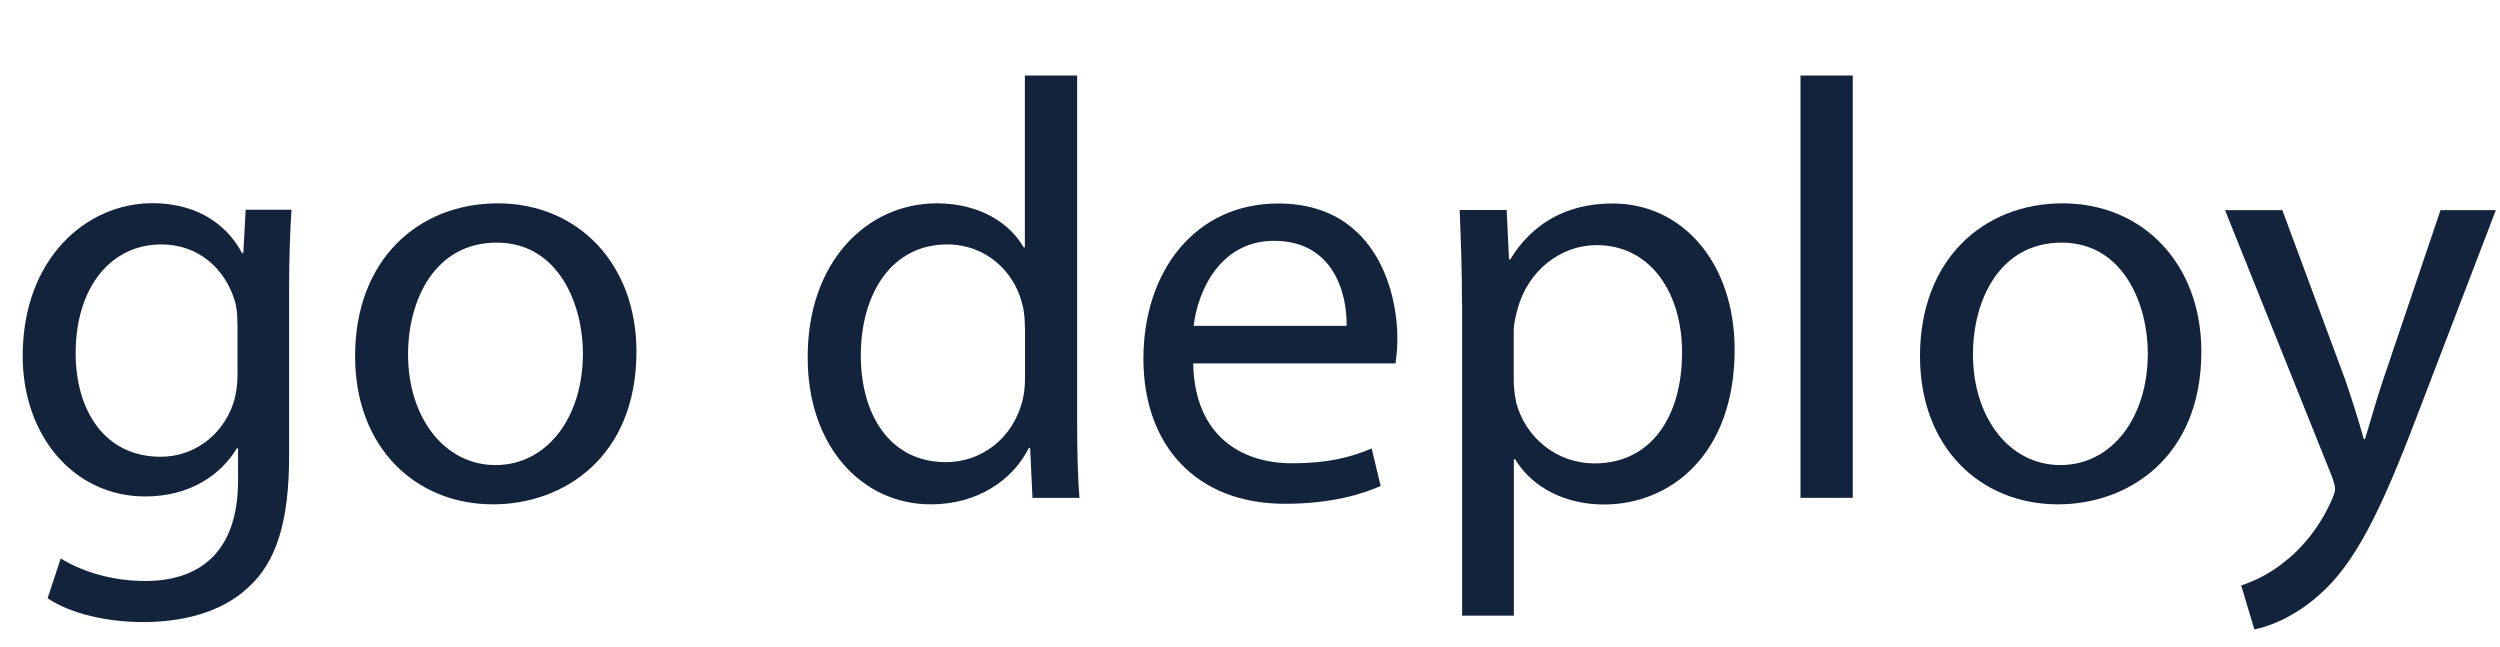 <?xml version="1.0" encoding="UTF-8"?><svg id="Layer_1" xmlns="http://www.w3.org/2000/svg" viewBox="0 0 180.73 46.74"><path d="m21.07,15.18c-.09,1.5-.17,3.18-.17,5.72v12.08c0,4.77-.95,7.7-2.97,9.5-2.02,1.89-4.94,2.49-7.57,2.49s-5.25-.6-6.92-1.72l.95-2.88c1.38.86,3.53,1.63,6.11,1.63,3.87,0,6.71-2.02,6.71-7.27v-2.32h-.09c-1.16,1.93-3.4,3.48-6.62,3.48-5.16,0-8.86-4.39-8.86-10.15,0-7.05,4.6-11.05,9.37-11.05,3.61,0,5.59,1.89,6.49,3.61h.09l.17-3.14h3.31Zm-3.91,8.21c0-.65-.04-1.2-.21-1.72-.69-2.19-2.54-4-5.29-4-3.61,0-6.19,3.05-6.19,7.87,0,4.09,2.06,7.48,6.15,7.48,2.32,0,4.43-1.46,5.25-3.87.21-.64.3-1.38.3-2.02v-3.74Z" style="fill:#14233c;"/><path d="m46.01,25.41c0,7.7-5.33,11.05-10.36,11.05-5.63,0-9.98-4.13-9.98-10.71,0-6.97,4.56-11.05,10.32-11.05s10.02,4.34,10.02,10.71Zm-16.51.21c0,4.56,2.62,8,6.32,8s6.32-3.4,6.32-8.08c0-3.53-1.76-8-6.23-8s-6.41,4.13-6.41,8.08Z" style="fill:#14233c;"/><path d="m77.87,5.46v25.15c0,1.85.04,3.96.17,5.38h-3.4l-.17-3.61h-.09c-1.16,2.32-3.7,4.08-7.09,4.08-5.03,0-8.9-4.26-8.9-10.58-.04-6.92,4.26-11.18,9.33-11.18,3.18,0,5.33,1.5,6.28,3.18h.09V5.46h3.78Zm-3.78,18.19c0-.47-.04-1.12-.17-1.59-.56-2.41-2.62-4.39-5.46-4.39-3.91,0-6.23,3.44-6.23,8.04,0,4.21,2.06,7.7,6.15,7.7,2.54,0,4.86-1.68,5.55-4.51.13-.52.17-1.03.17-1.63v-3.61Z" style="fill:#14233c;"/><path d="m86.26,26.27c.09,5.12,3.35,7.22,7.14,7.22,2.71,0,4.34-.47,5.76-1.07l.65,2.71c-1.33.6-3.61,1.29-6.92,1.29-6.41,0-10.23-4.21-10.23-10.49s3.7-11.22,9.76-11.22c6.79,0,8.6,5.98,8.6,9.8,0,.77-.09,1.38-.13,1.76h-14.62Zm11.09-2.71c.04-2.41-.99-6.15-5.25-6.15-3.83,0-5.5,3.53-5.81,6.15h11.05Z" style="fill:#14233c;"/><path d="m105.69,21.97c0-2.67-.09-4.82-.17-6.79h3.4l.17,3.57h.09c1.55-2.54,4-4.04,7.4-4.04,5.03,0,8.82,4.26,8.82,10.58,0,7.48-4.56,11.18-9.46,11.18-2.75,0-5.16-1.2-6.41-3.27h-.09v11.31h-3.74v-22.53Zm3.74,5.55c0,.56.09,1.08.17,1.55.69,2.62,2.97,4.43,5.68,4.43,4,0,6.32-3.27,6.32-8.04,0-4.17-2.19-7.74-6.19-7.74-2.58,0-4.99,1.85-5.72,4.69-.13.47-.26,1.03-.26,1.55v3.57Z" style="fill:#14233c;"/><path d="m130.16,5.46h3.78v30.53h-3.78V5.46Z" style="fill:#14233c;"/><path d="m159.14,25.41c0,7.7-5.33,11.05-10.36,11.05-5.63,0-9.98-4.13-9.98-10.71,0-6.97,4.56-11.05,10.32-11.05s10.02,4.34,10.02,10.71Zm-16.51.21c0,4.56,2.62,8,6.32,8s6.32-3.4,6.32-8.08c0-3.53-1.76-8-6.23-8s-6.41,4.13-6.41,8.08Z" style="fill:#14233c;"/><path d="m164.99,15.18l4.56,12.3c.47,1.38.99,3.01,1.33,4.26h.09c.39-1.25.82-2.84,1.33-4.34l4.13-12.21h4l-5.68,14.83c-2.71,7.14-4.56,10.79-7.14,13.03-1.85,1.63-3.7,2.28-4.64,2.45l-.95-3.18c.95-.3,2.19-.9,3.31-1.85,1.03-.82,2.32-2.28,3.18-4.21.17-.39.3-.69.3-.9s-.09-.52-.26-.99l-7.7-19.18h4.13Z" style="fill:#14233c;"/></svg>